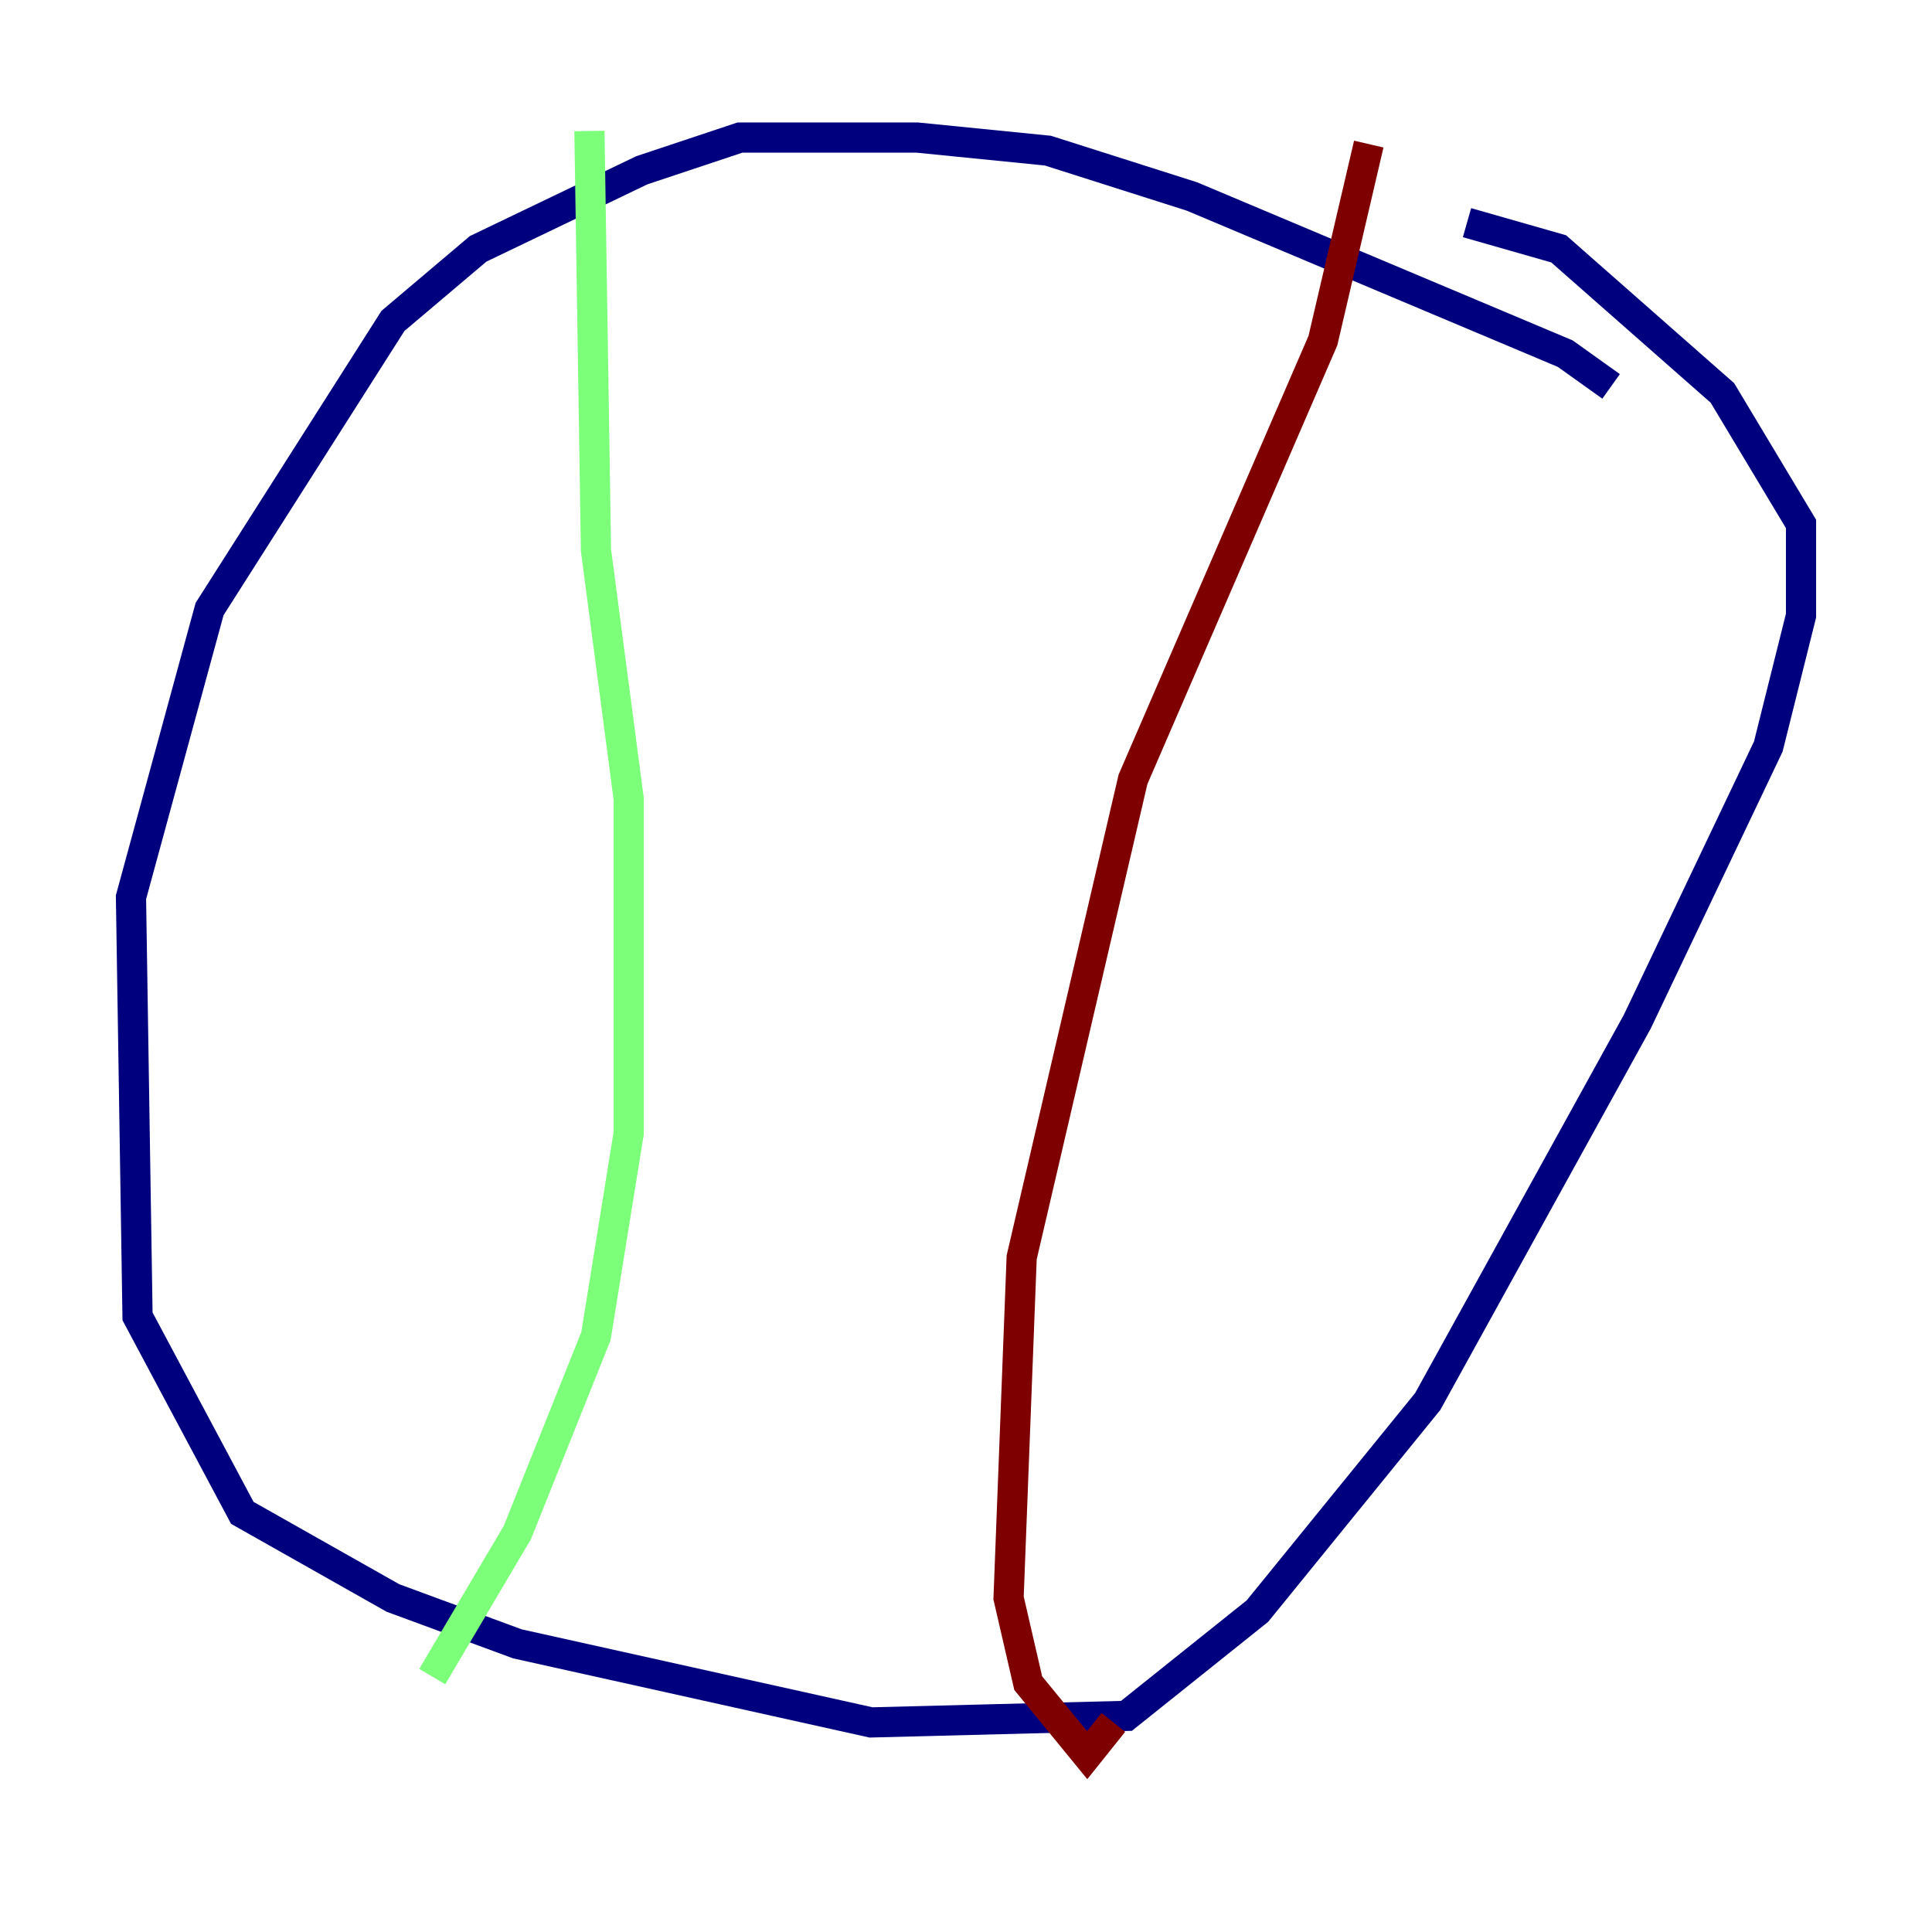 <?xml version="1.0" encoding="utf-8" ?>
<svg baseProfile="tiny" height="128" version="1.2" viewBox="0,0,128,128" width="128" xmlns="http://www.w3.org/2000/svg" xmlns:ev="http://www.w3.org/2001/xml-events" xmlns:xlink="http://www.w3.org/1999/xlink"><defs /><polyline fill="none" points="106.739,25.6 103.702,23.43 78.969,13.017 69.424,9.98 60.746,9.112 49.031,9.112 42.522,11.281 31.675,16.488 26.034,21.261 13.885,40.352 8.678,59.444 9.112,87.214 16.054,100.231 26.034,105.871 34.278,108.909 57.709,114.115 74.63,113.681 83.308,106.739 94.59,92.854 108.475,67.688 117.153,49.464 119.322,40.786 119.322,34.712 114.115,26.034 103.268,16.488 97.193,14.752" stroke="#00007f" stroke-width="2" /><polyline fill="none" points="39.051,8.678 39.485,36.447 41.654,52.936 41.654,75.064 39.485,88.515 34.278,101.532 28.637,111.078" stroke="#7cff79" stroke-width="2" /><polyline fill="none" points="90.685,9.546 87.647,22.563 75.064,51.634 67.688,83.308 66.82,105.871 68.122,111.512 72.027,116.285 73.763,114.115" stroke="#7f0000" stroke-width="2" /></svg>